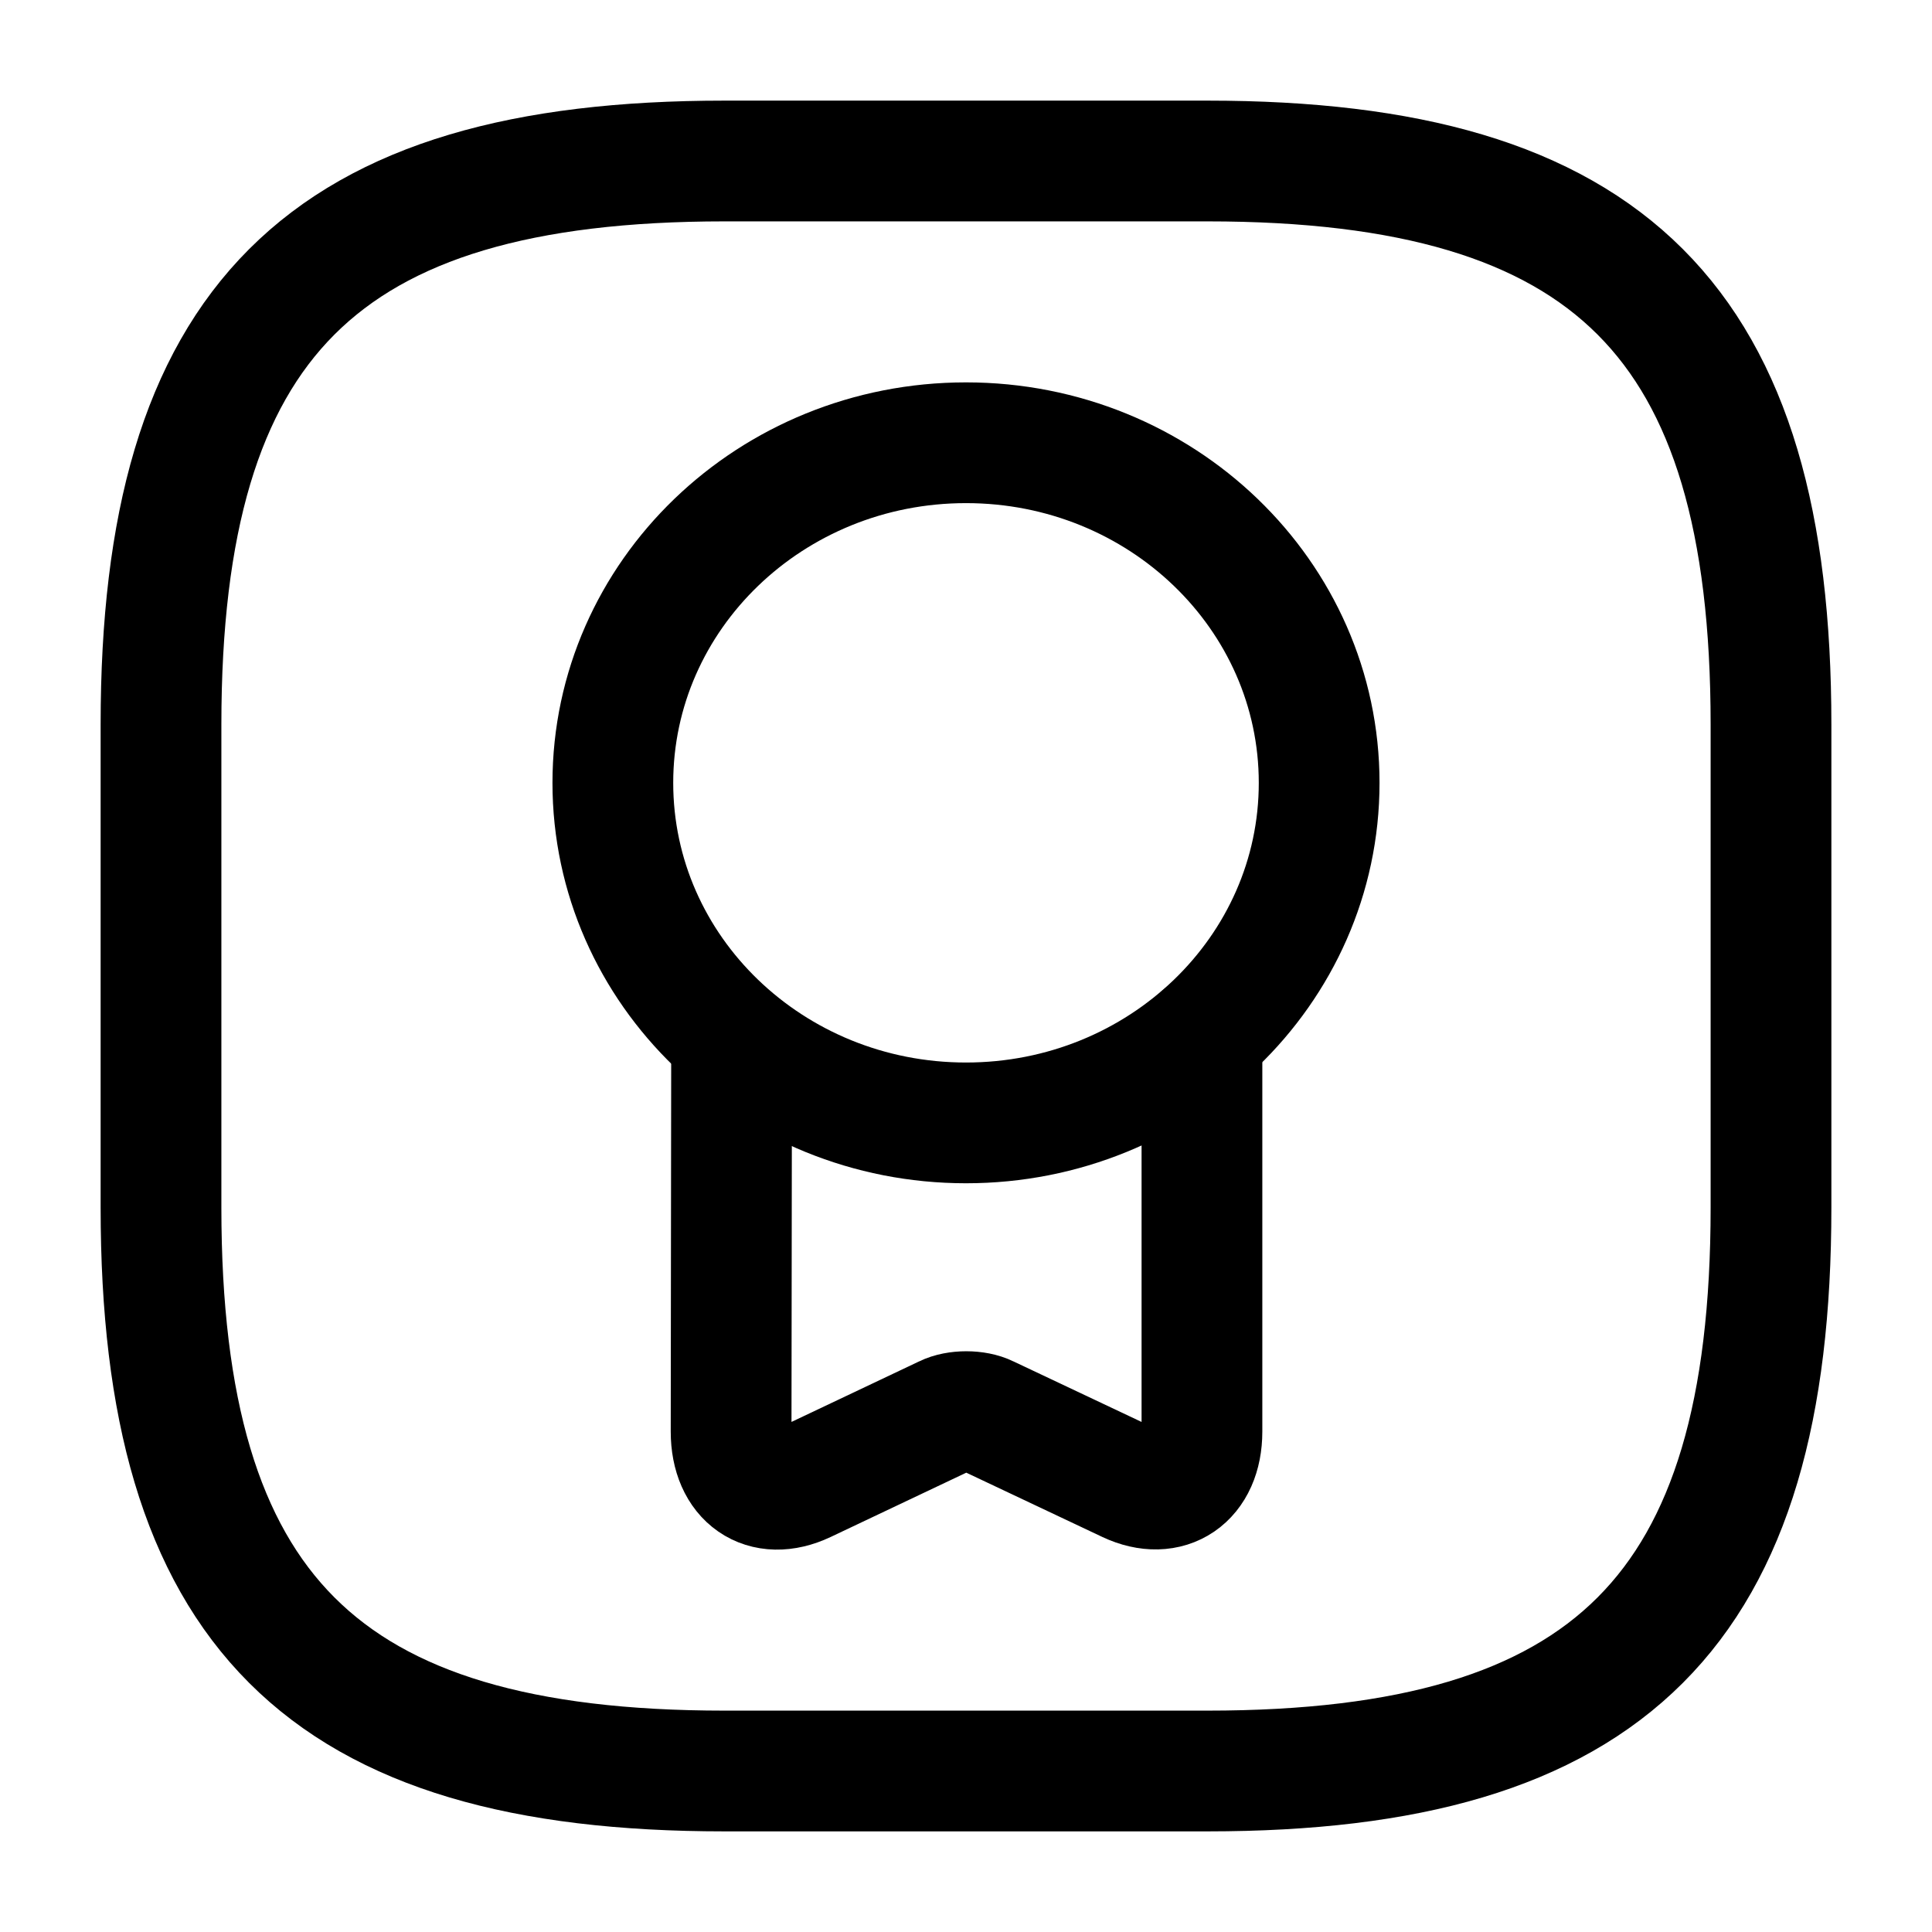 <svg width="24" height="24" viewBox="0 0 24 24" fill="none" xmlns="http://www.w3.org/2000/svg">
<path d="M9 22H15C20 22 22 20 22 15V9C22 4 20 2 15 2H9C4 2 2 4 2 9V15C2 20 4 22 9 22Z" stroke="currentColor" stroke-width="1.5" stroke-linecap="round" stroke-linejoin="round"/>
<path d="M9.088 12.988L9.082 17.784C9.082 18.369 9.491 18.655 9.998 18.415L11.74 17.589C11.883 17.518 12.124 17.518 12.267 17.589L14.015 18.415C14.515 18.649 14.931 18.369 14.931 17.784V12.871" stroke="currentColor" stroke-width="1.5" stroke-linecap="round" stroke-linejoin="round"/>
<path d="M12 13.949C14.423 13.949 16.387 12.058 16.387 9.725C16.387 7.391 14.423 5.5 12 5.5C9.577 5.5 7.613 7.391 7.613 9.725C7.613 12.058 9.577 13.949 12 13.949Z" stroke="currentColor" stroke-width="1.5" stroke-linecap="round" stroke-linejoin="round"/>
</svg>
